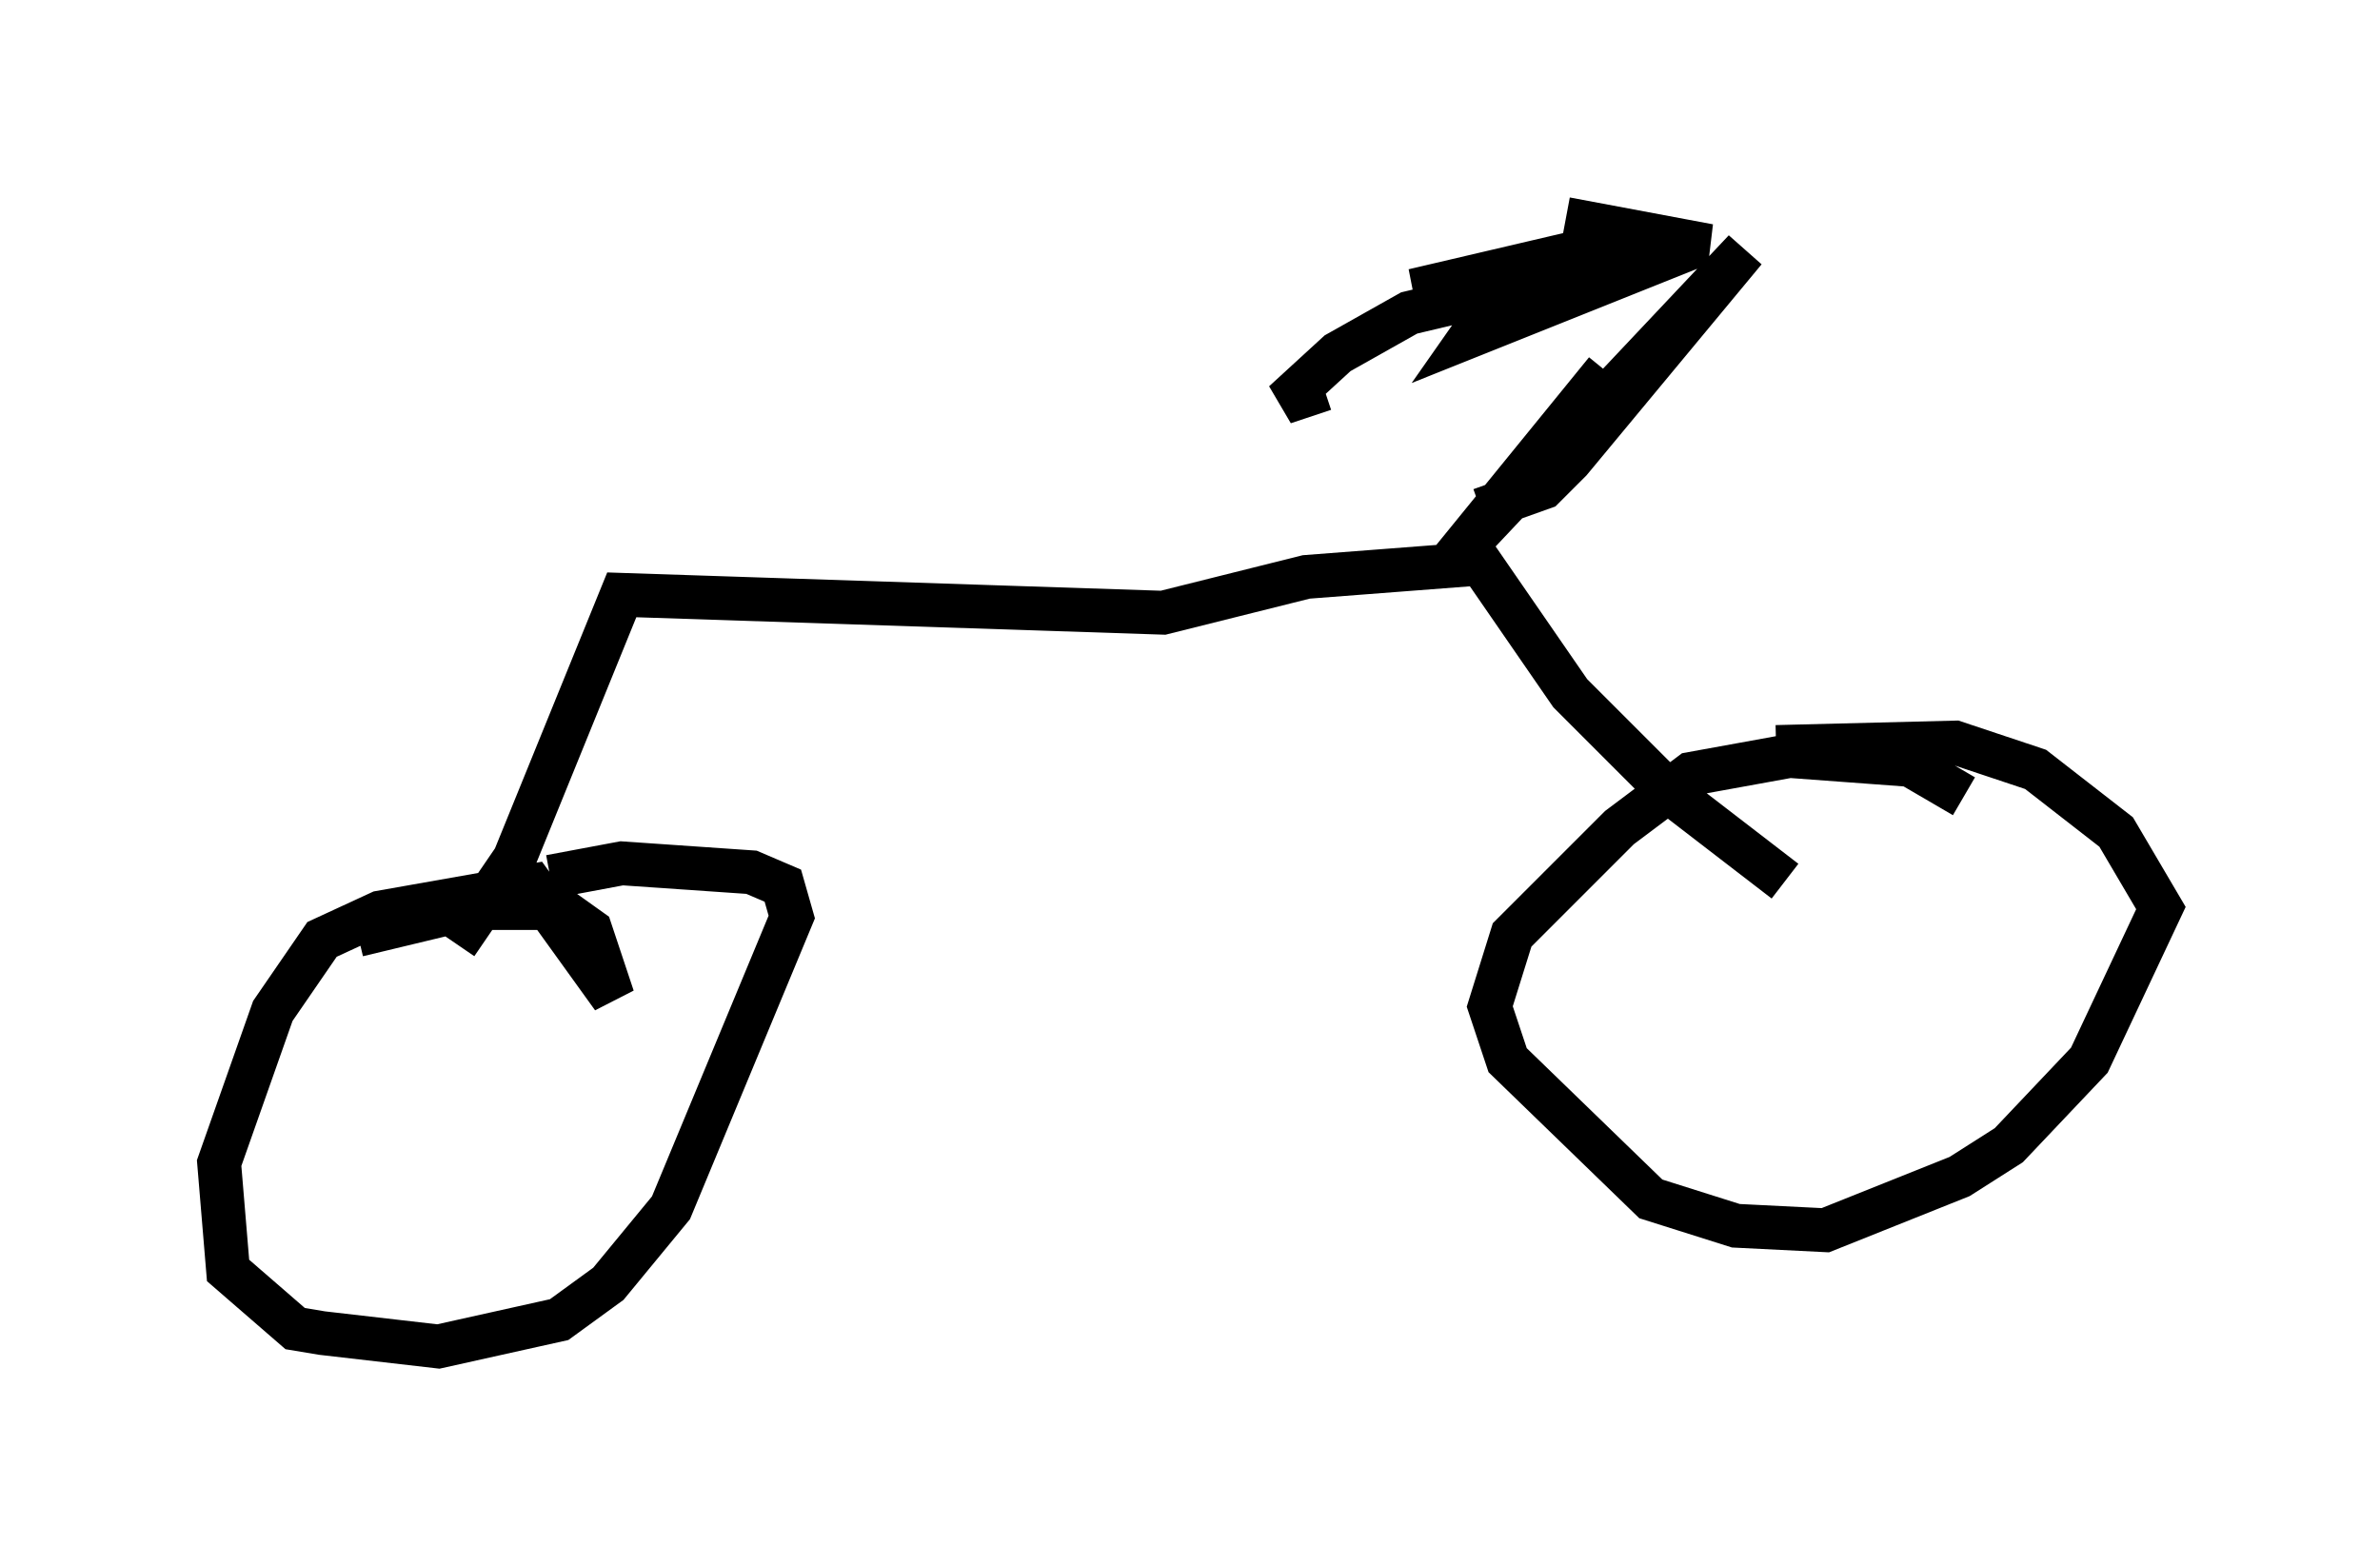 <?xml version="1.0" encoding="utf-8" ?>
<svg baseProfile="full" height="35.725" version="1.1" width="54.305" xmlns="http://www.w3.org/2000/svg" xmlns:ev="http://www.w3.org/2001/xml-events" xmlns:xlink="http://www.w3.org/1999/xlink"><defs /><rect fill="white" height="35.725" width="54.305" x="0" y="0" /><path d="M46.65, 20.415 m-1.838, -2.246 l-1.225, -0.715 -2.756, -0.204 l-2.246, 0.408 -1.633, 1.225 l-2.45, 2.45 -0.51, 1.633 l0.408, 1.225 3.267, 3.165 l1.94, 0.613 2.042, 0.102 l3.063, -1.225 1.123, -0.715 l1.838, -1.94 1.633, -3.471 l-1.021, -1.735 -1.838, -1.429 l-1.838, -0.613 -4.083, 0.102 m-32.361, 4.288 l2.552, -0.613 2.042, 0.0 l0.715, 0.51 0.51, 1.531 l-1.838, -2.552 -3.471, 0.613 l-1.327, 0.613 -1.123, 1.633 l-1.225, 3.471 0.204, 2.45 l1.531, 1.327 0.613, 0.102 l2.654, 0.306 2.756, -0.613 l1.123, -0.817 1.429, -1.735 l2.756, -6.635 -0.204, -0.715 l-0.715, -0.306 -2.96, -0.204 l-1.633, 0.306 m-2.144, 1.531 l1.327, -1.94 2.45, -6.023 l12.352, 0.408 3.267, -0.817 l3.981, -0.306 2.042, 2.96 l2.246, 2.246 2.654, 2.042 m-6.942, -8.473 l1.429, -0.51 0.613, -0.613 l3.981, -4.798 -6.738, 7.146 l3.573, -4.39 m-0.919, -3.471 l3.267, 0.613 -1.94, -0.102 l-4.798, 1.123 6.431, -1.021 l-5.104, 2.042 0.715, -1.021 l-2.144, 0.51 -1.633, 0.919 l-1.225, 1.123 0.919, -0.306 " fill="none" stroke="black" stroke-width="1" /></svg>
